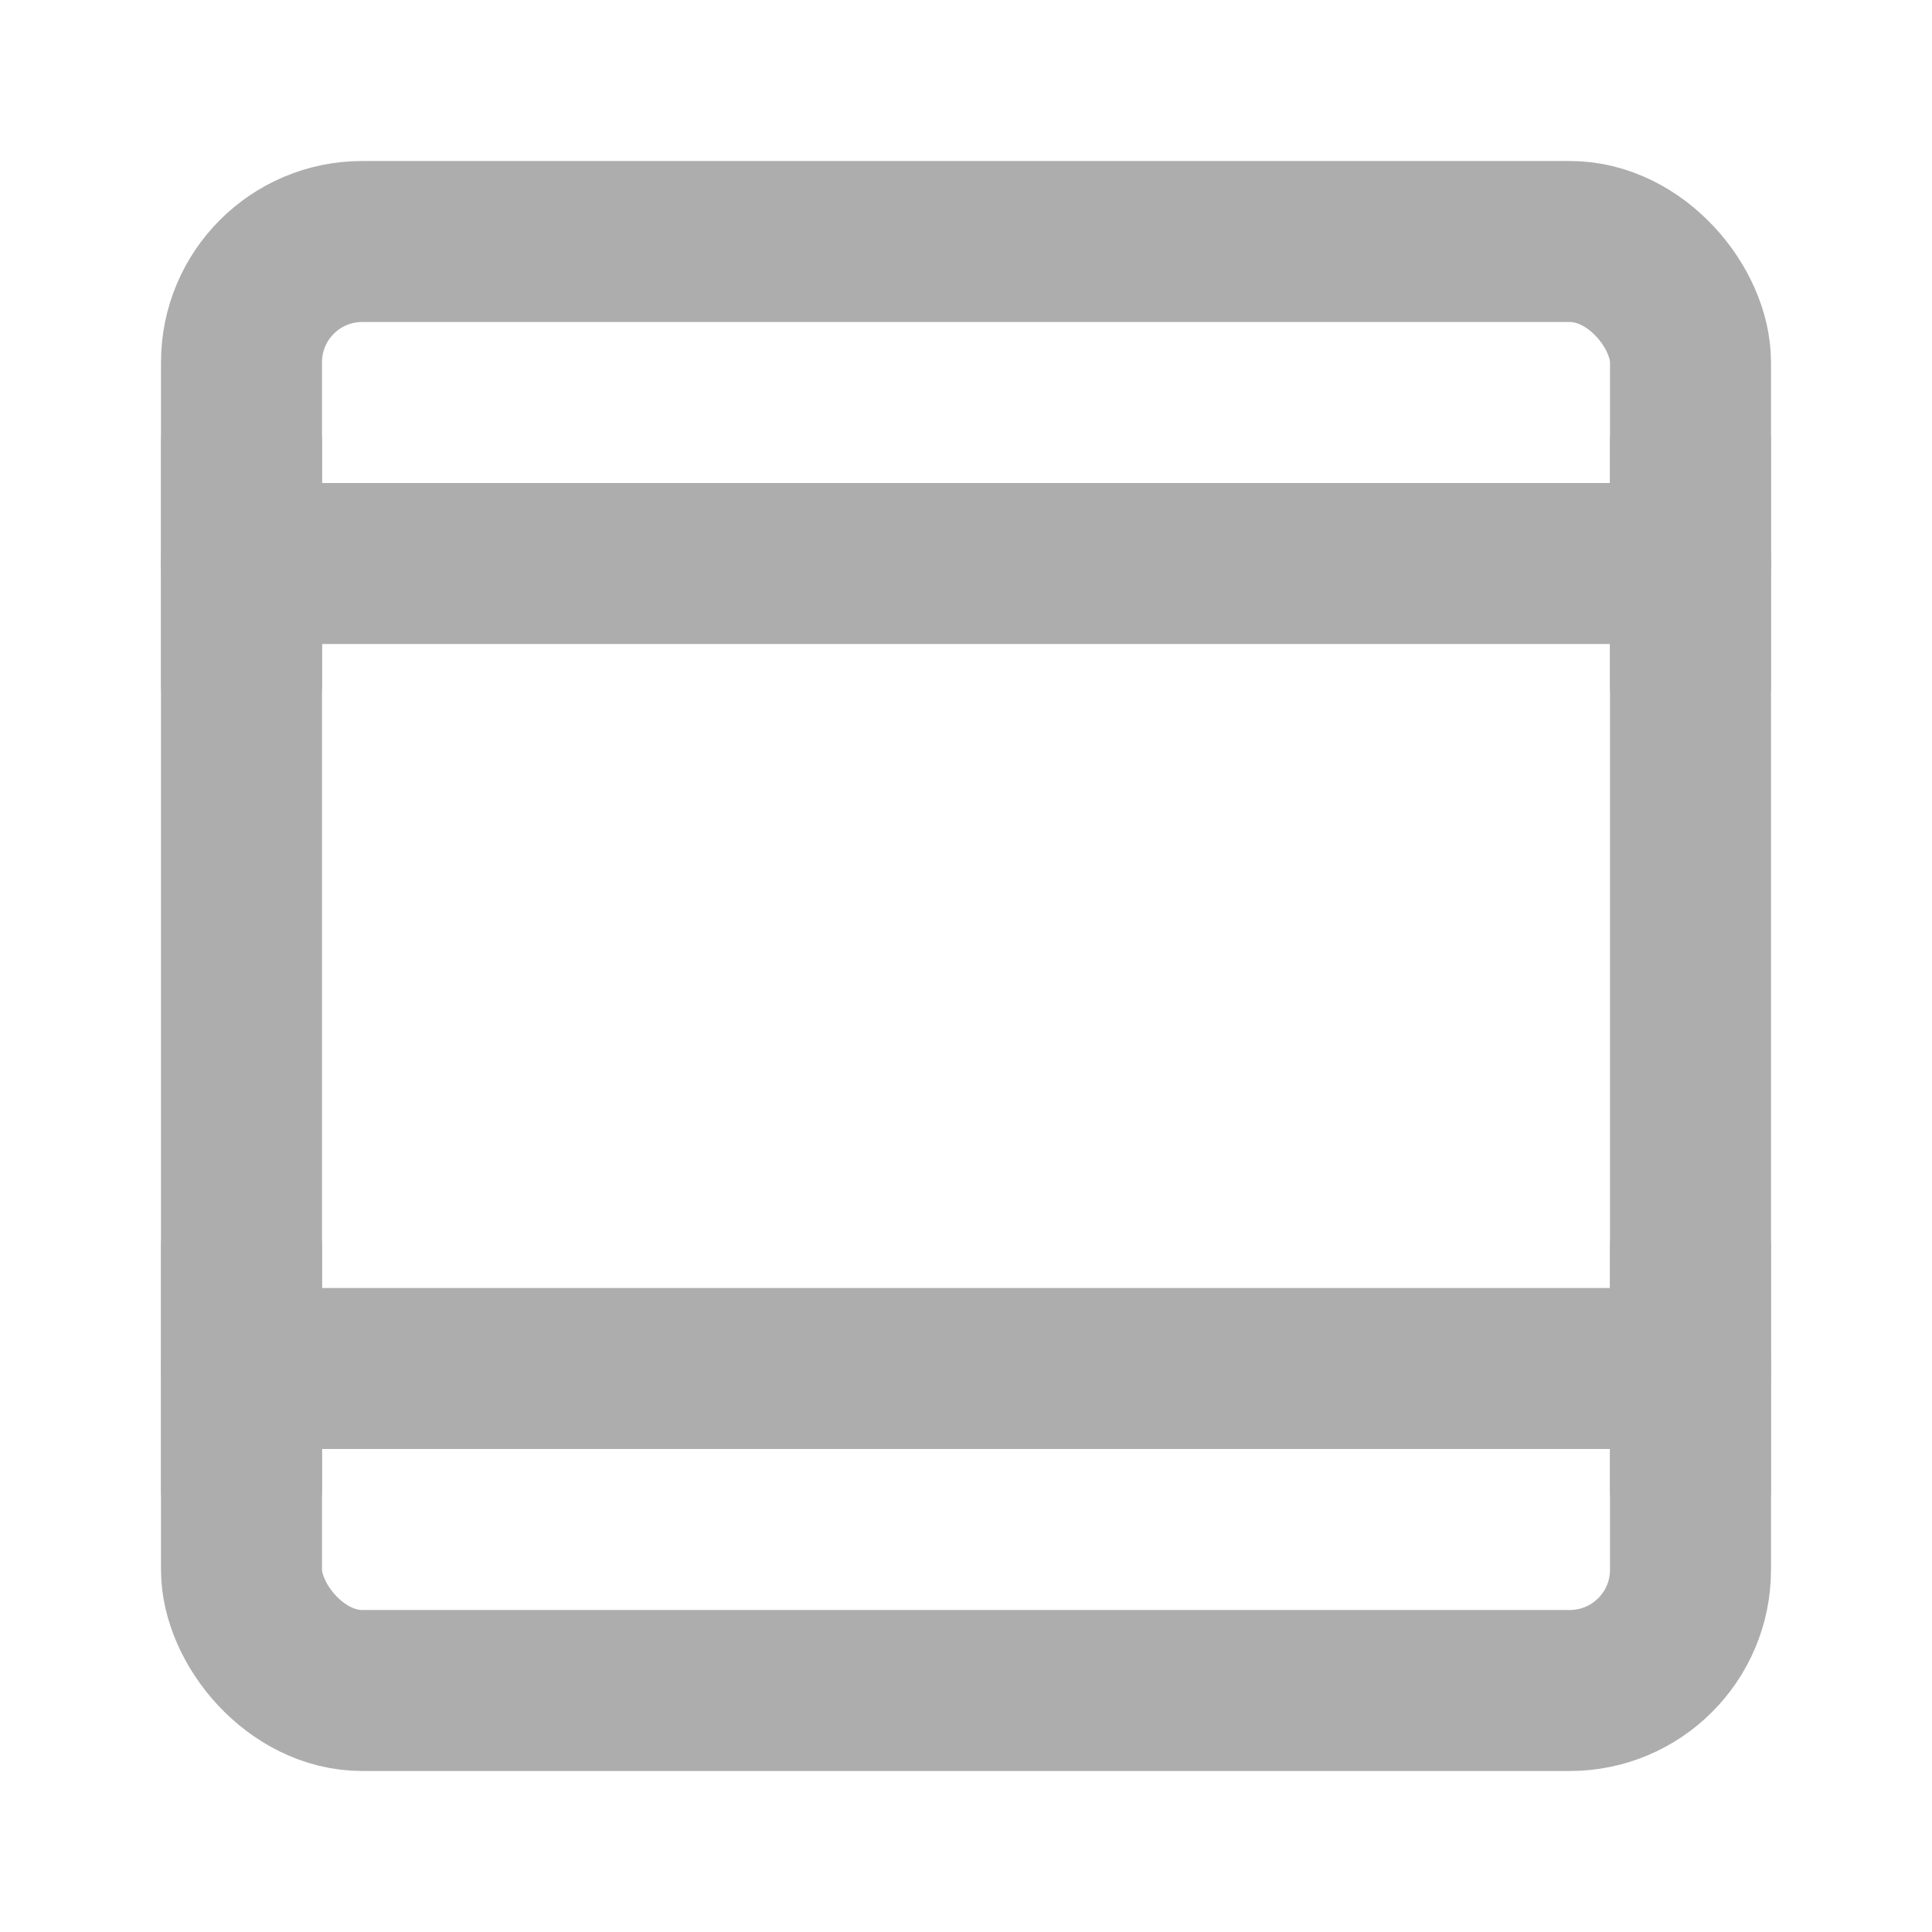 <?xml version="1.0" encoding="UTF-8"?><svg width="28" height="28" viewBox="0 0 48 48" fill="none" xmlns="http://www.w3.org/2000/svg"><rect x="6" y="6" width="36" height="36" rx="3" fill="none" stroke="#adadad" stroke-width="4" stroke-linejoin="round"/><path d="M6 34H42" stroke="#adadad" stroke-width="4" stroke-linecap="round" stroke-linejoin="round"/><path d="M6 14H42" stroke="#adadad" stroke-width="4" stroke-linecap="round" stroke-linejoin="round"/><path d="M6 11V17" stroke="#adadad" stroke-width="4" stroke-linecap="round" stroke-linejoin="round"/><path d="M6 31V37" stroke="#adadad" stroke-width="4" stroke-linecap="round" stroke-linejoin="round"/><path d="M42 31V37" stroke="#adadad" stroke-width="4" stroke-linecap="round" stroke-linejoin="round"/><path d="M42 11V17" stroke="#adadad" stroke-width="4" stroke-linecap="round" stroke-linejoin="round"/></svg>